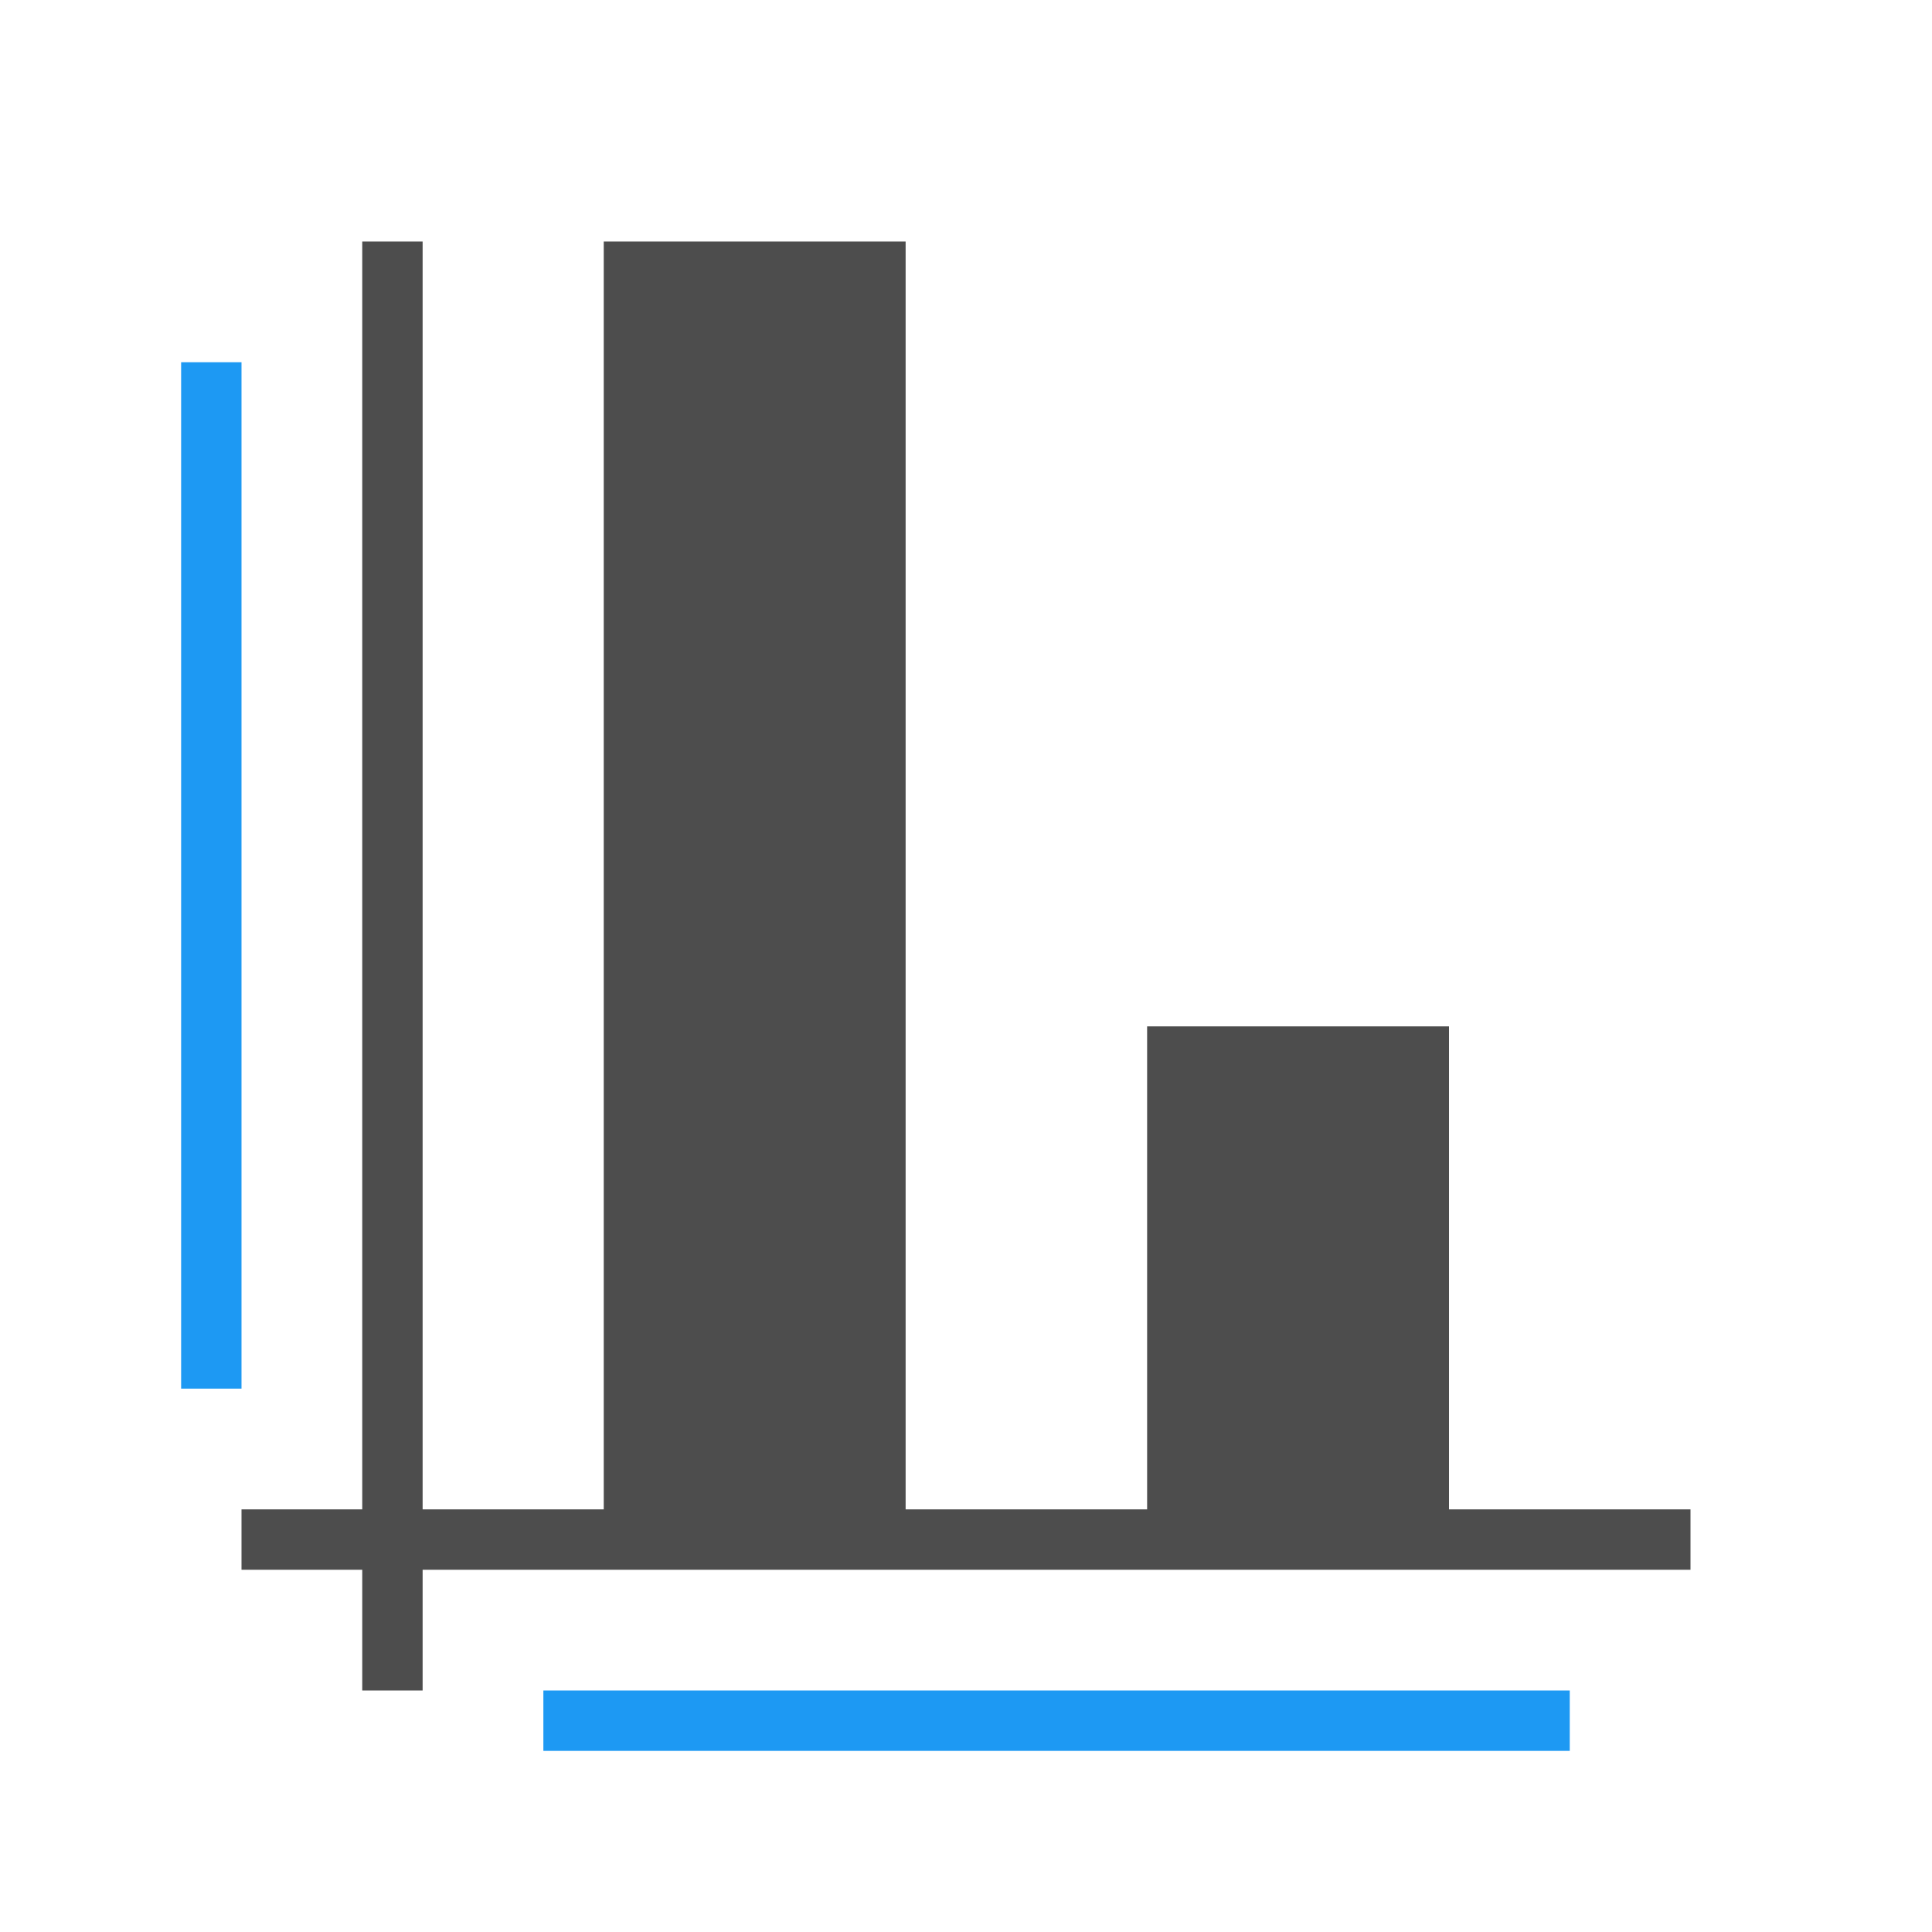 <svg viewBox="0 0 32 32" xmlns="http://www.w3.org/2000/svg"><path d="m6 4v21h-2v1h2v2h1v-2h21v-1h-4v-8h-5v8h-4v-21h-5v21h-3v-21z" fill="#4d4d4d"/><path d="m3 6v17h1v-17zm6 22v1h17v-1z" fill="#1d99f3"/></svg>